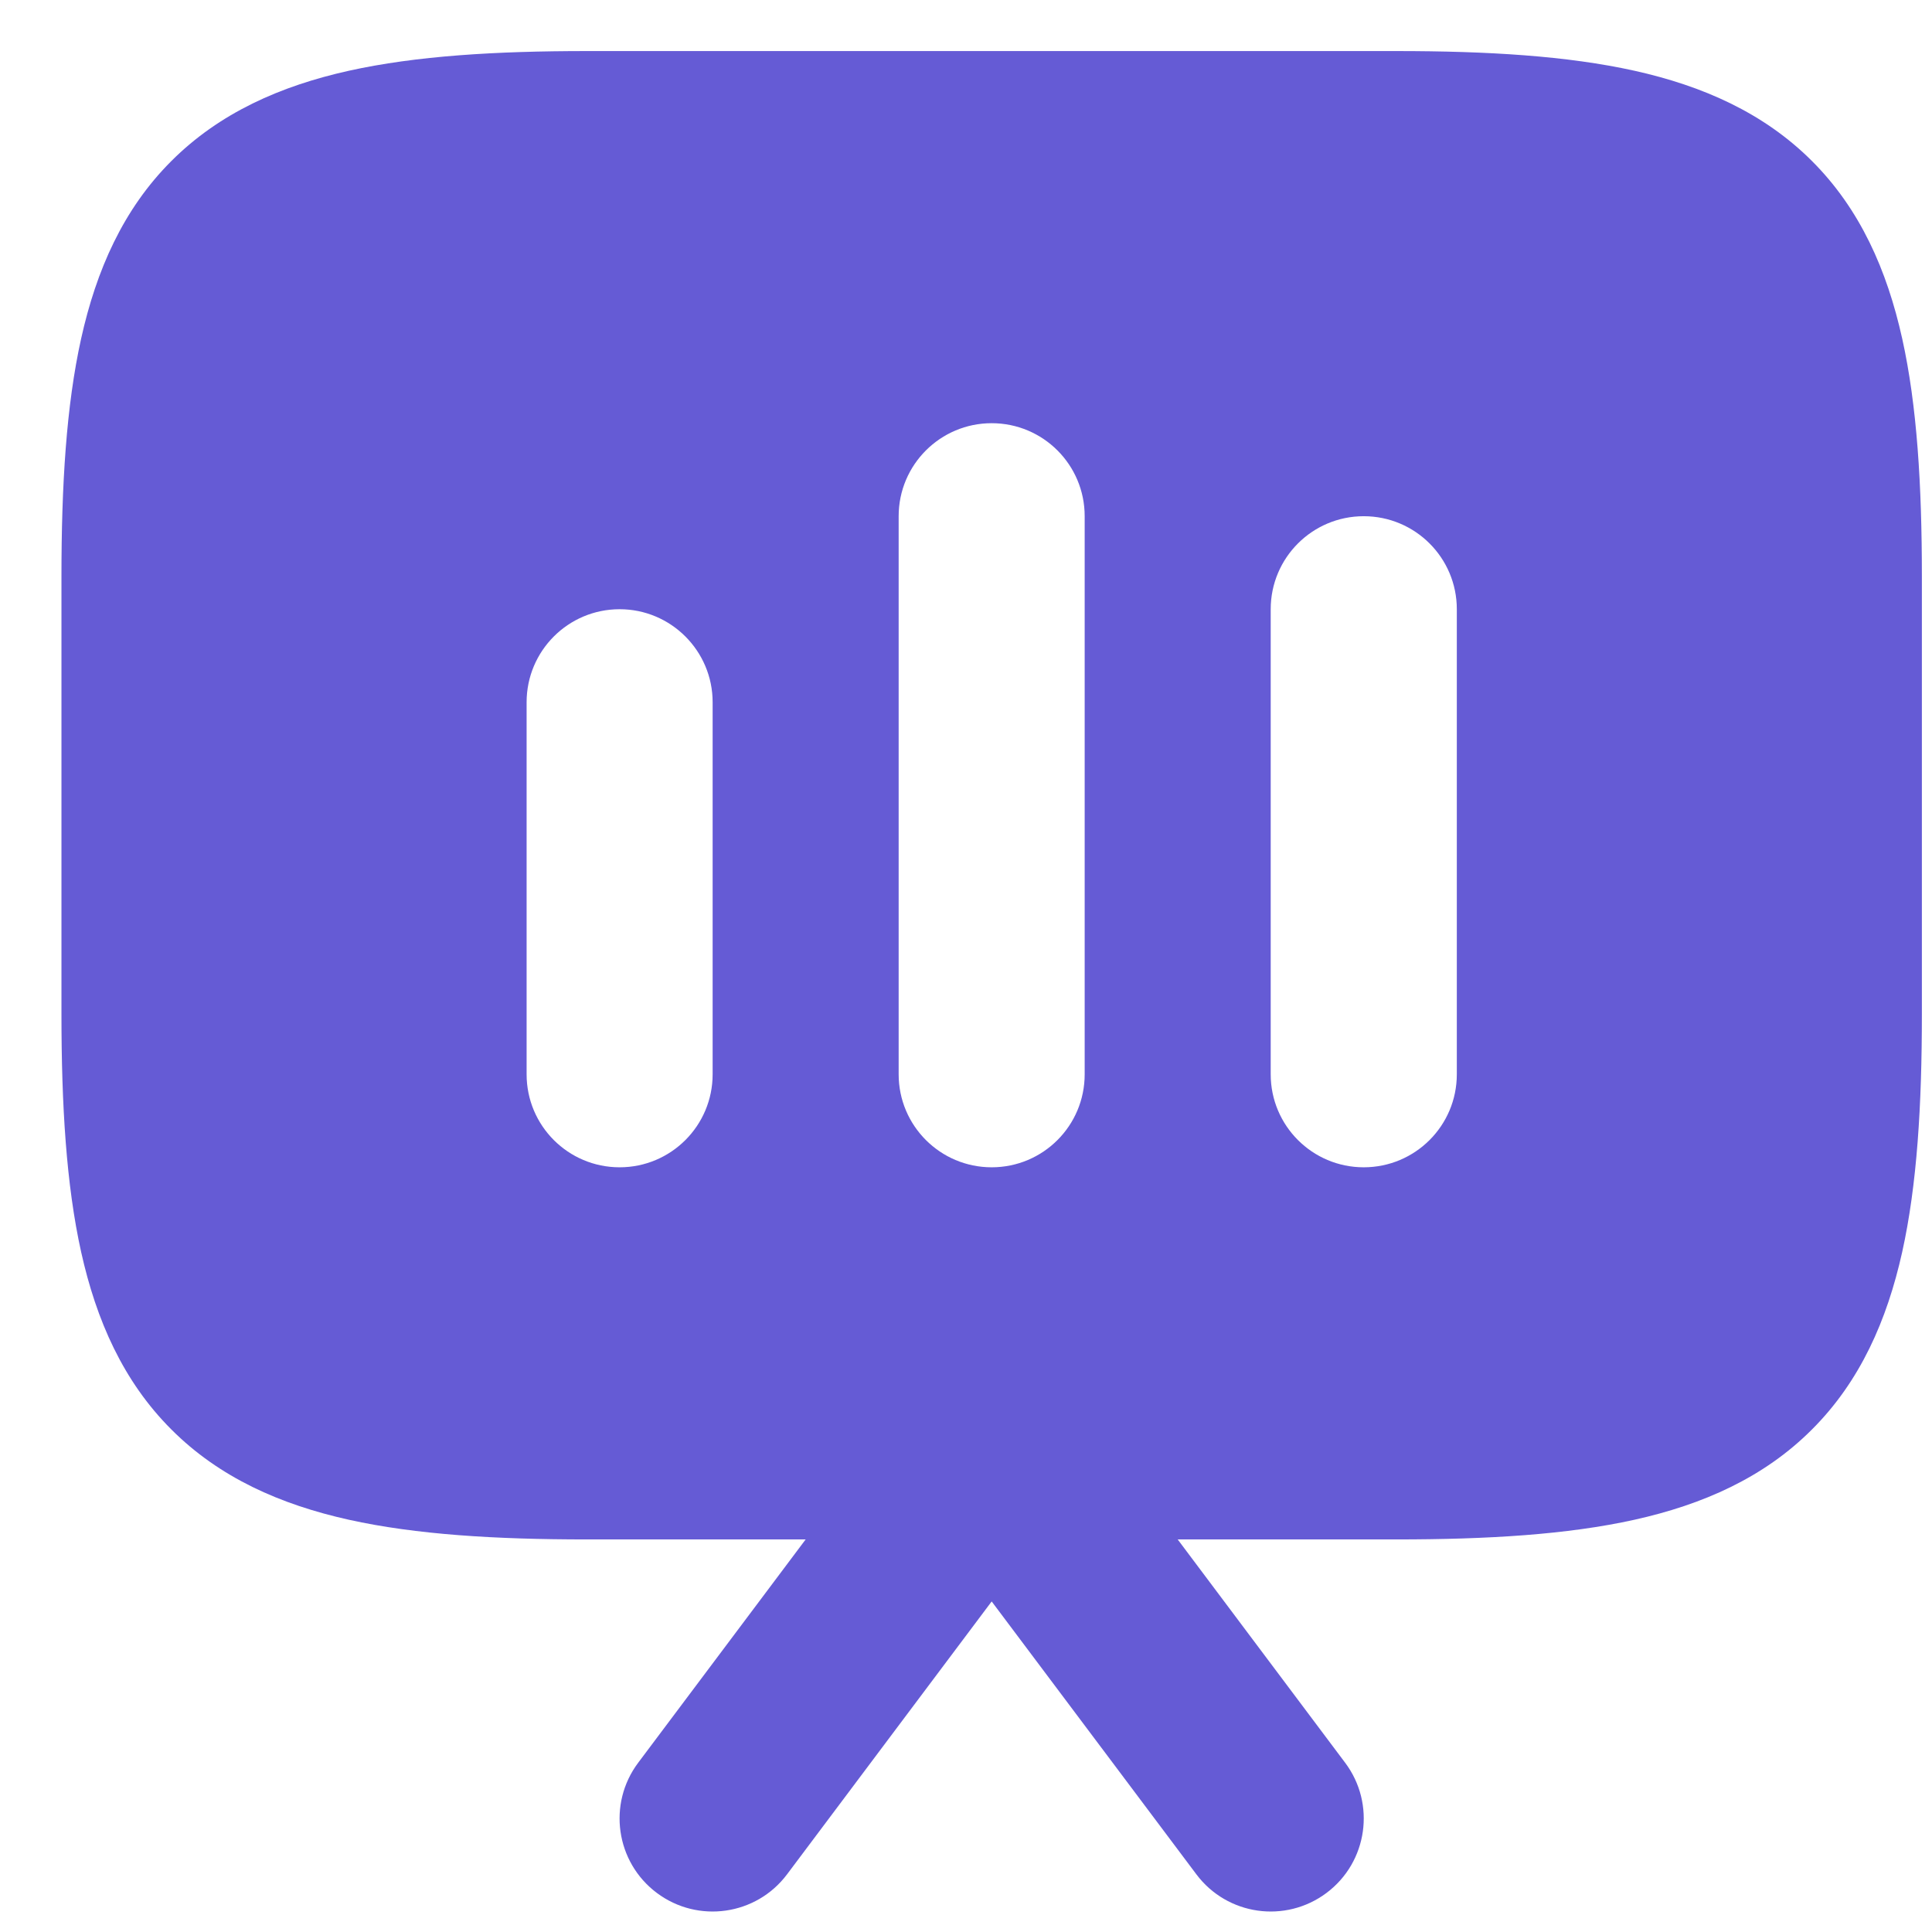 <svg width="21" height="21" viewBox="0 0 21 21" fill="none" xmlns="http://www.w3.org/2000/svg">
<path fill-rule="evenodd" clip-rule="evenodd" d="M3.792 0.769C4.523 0.607 5.388 0.555 6.379 0.555H15.179C16.17 0.555 17.035 0.607 17.766 0.769C18.508 0.934 19.172 1.227 19.695 1.75C20.219 2.273 20.511 2.937 20.676 3.68C20.838 4.41 20.89 5.275 20.89 6.266V11.022C20.89 12.013 20.838 12.878 20.676 13.609C20.511 14.351 20.219 15.015 19.695 15.538C19.172 16.062 18.508 16.354 17.766 16.519C17.035 16.681 16.17 16.733 15.179 16.733H12.801L14.621 19.16C14.956 19.606 14.866 20.24 14.419 20.575C13.972 20.91 13.339 20.82 13.004 20.373L10.779 17.407L8.555 20.373C8.22 20.82 7.586 20.91 7.139 20.575C6.692 20.24 6.602 19.606 6.937 19.16L8.757 16.733H6.379C5.388 16.733 4.523 16.681 3.792 16.519C3.05 16.354 2.386 16.062 1.863 15.538C1.339 15.015 1.047 14.351 0.882 13.609C0.72 12.878 0.668 12.013 0.668 11.022V6.266C0.668 5.275 0.72 4.41 0.882 3.68C1.047 2.937 1.339 2.273 1.863 1.75C2.386 1.227 3.05 0.934 3.792 0.769ZM11.79 5.611C11.79 5.052 11.338 4.6 10.779 4.6C10.221 4.6 9.768 5.052 9.768 5.611L9.768 11.677C9.768 12.236 10.221 12.688 10.779 12.688C11.338 12.688 11.79 12.236 11.79 11.677L11.79 5.611ZM14.823 5.611C15.382 5.611 15.835 6.063 15.835 6.622L15.835 11.677C15.835 12.236 15.382 12.688 14.823 12.688C14.265 12.688 13.812 12.236 13.812 11.677L13.812 6.622C13.812 6.063 14.265 5.611 14.823 5.611ZM7.746 7.633C7.746 7.075 7.293 6.622 6.735 6.622C6.176 6.622 5.724 7.075 5.724 7.633L5.724 11.677C5.724 12.236 6.176 12.688 6.735 12.688C7.293 12.688 7.746 12.236 7.746 11.677L7.746 7.633Z" fill="#655BD5"/>
</svg>
